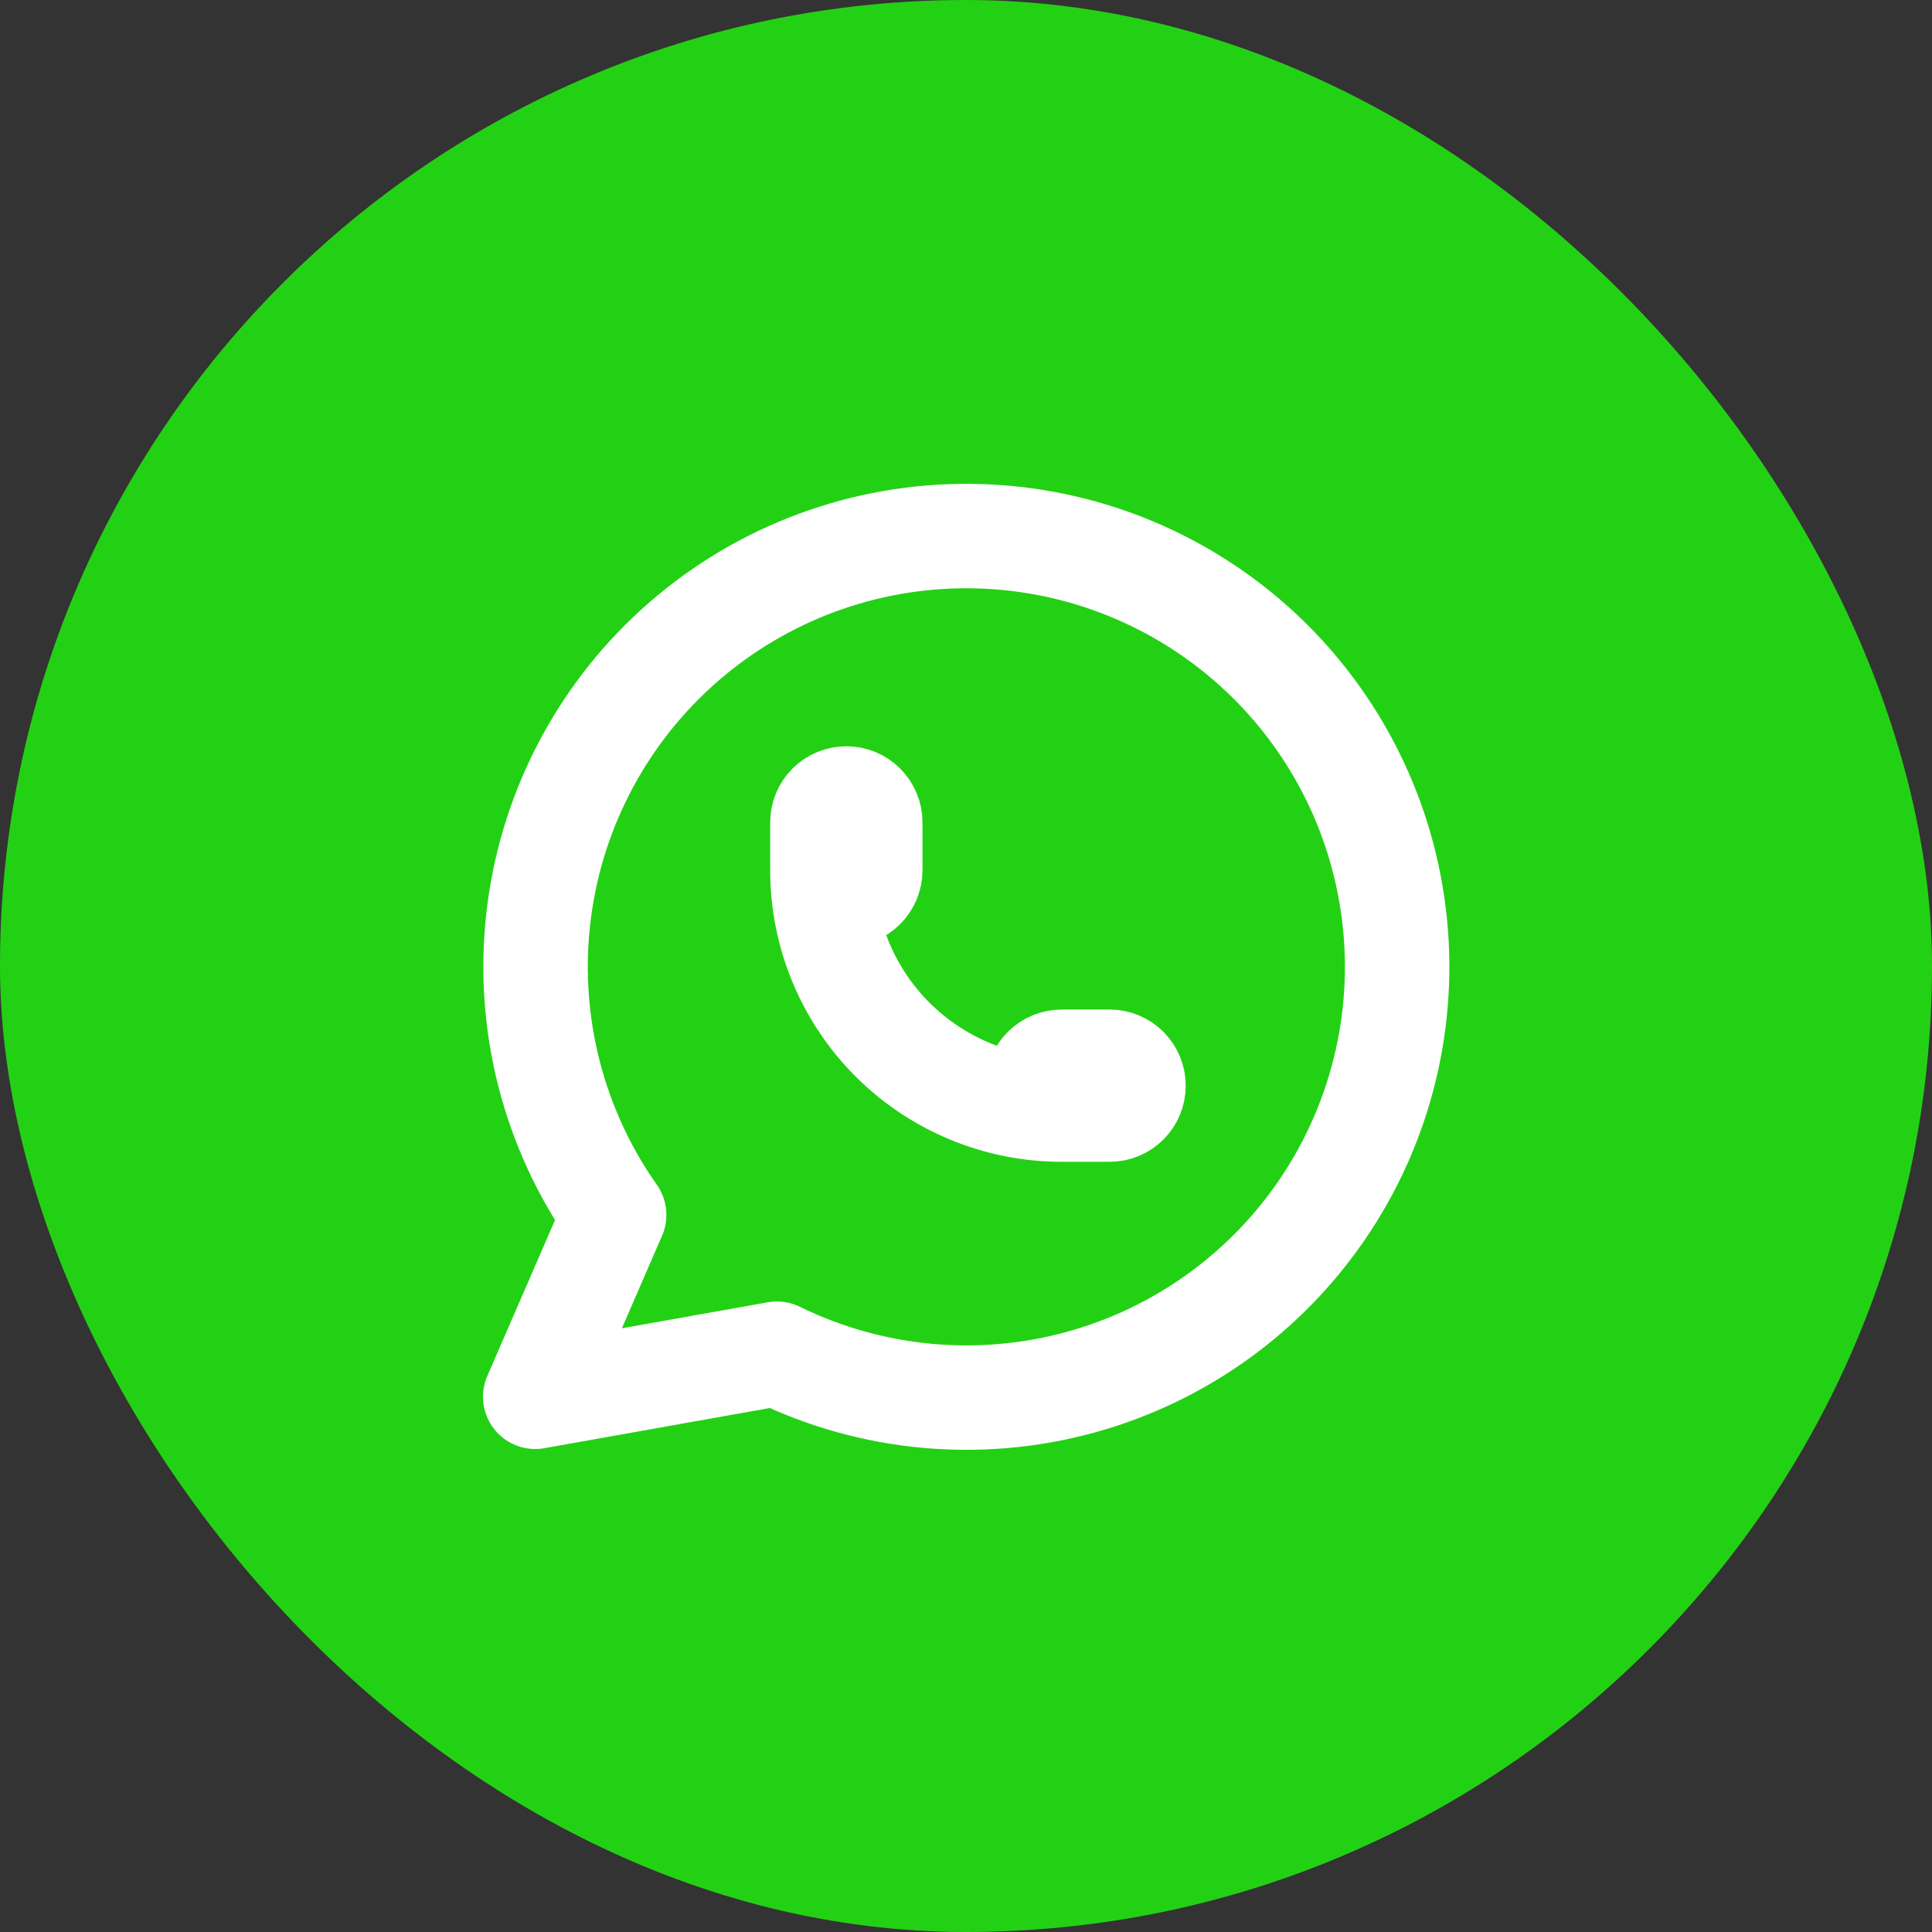 <svg width="37" height="37" viewBox="0 0 37 37" fill="none" xmlns="http://www.w3.org/2000/svg">
<rect x="0" y="0" width="37" height="37" fill="#333333" stroke="none"/>
<rect width="37" height="37" rx="18.5" fill="#23D114"/>
<path d="M10.25 26.75L11.762 23.267C10.605 21.624 10.087 19.616 10.306 17.618C10.524 15.621 11.464 13.772 12.949 12.418C14.434 11.065 16.362 10.3 18.371 10.267C20.38 10.234 22.332 10.935 23.861 12.239C25.39 13.543 26.39 15.36 26.674 17.349C26.958 19.338 26.507 21.362 25.404 23.042C24.302 24.722 22.625 25.942 20.687 26.473C18.749 27.003 16.684 26.809 14.879 25.925L10.25 26.75Z" stroke="white" stroke-width="2" stroke-linecap="round" stroke-linejoin="round"/>
<path d="M15.75 16.667C15.75 16.788 15.798 16.905 15.884 16.991C15.97 17.077 16.087 17.125 16.208 17.125C16.33 17.125 16.447 17.077 16.532 16.991C16.618 16.905 16.667 16.788 16.667 16.667V15.75C16.667 15.629 16.618 15.512 16.532 15.426C16.447 15.34 16.33 15.292 16.208 15.292C16.087 15.292 15.97 15.34 15.884 15.426C15.798 15.512 15.75 15.629 15.75 15.75V16.667ZM15.75 16.667C15.75 17.883 16.233 19.048 17.092 19.908C17.952 20.767 19.118 21.25 20.333 21.25M20.333 21.25H21.25C21.372 21.25 21.488 21.202 21.574 21.116C21.66 21.03 21.708 20.913 21.708 20.792C21.708 20.67 21.66 20.554 21.574 20.468C21.488 20.382 21.372 20.334 21.25 20.334H20.333C20.212 20.334 20.095 20.382 20.009 20.468C19.923 20.554 19.875 20.67 19.875 20.792C19.875 20.913 19.923 21.03 20.009 21.116C20.095 21.202 20.212 21.25 20.333 21.25Z" stroke="white" stroke-width="2" stroke-linecap="round" stroke-linejoin="round"/>
</svg>
